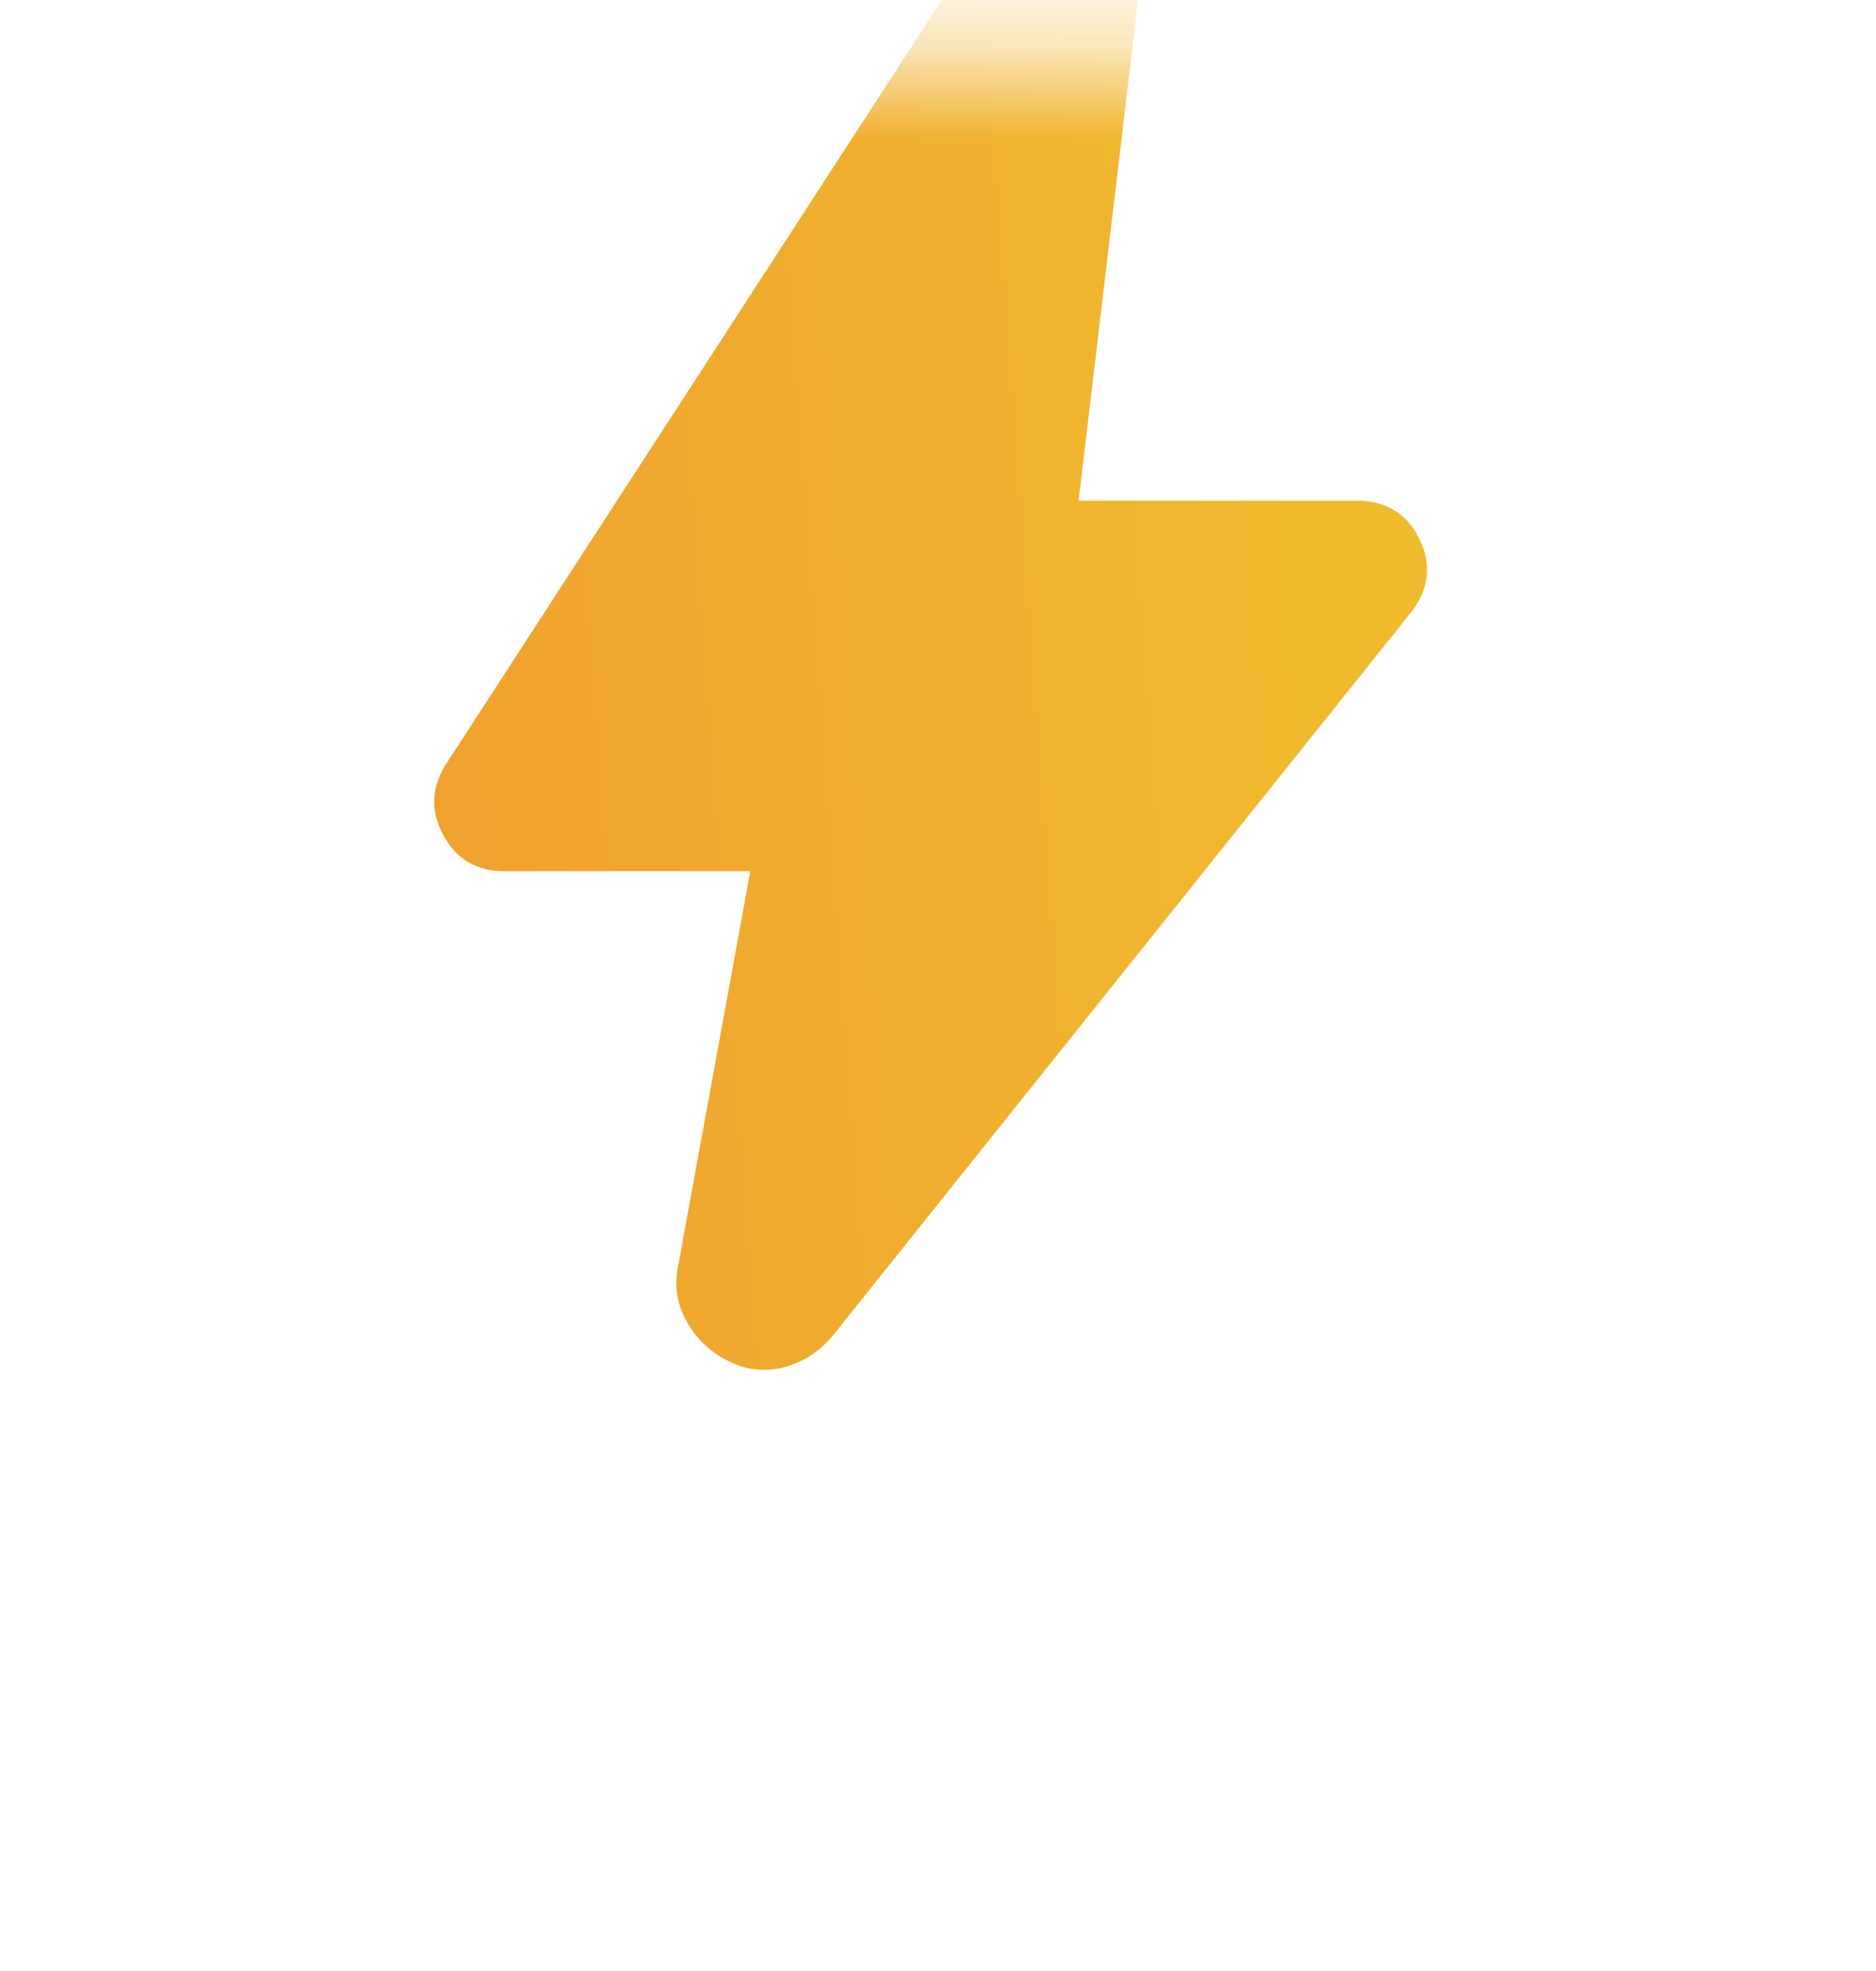 <svg width="20" height="21" viewBox="0 0 20 21" fill="none" xmlns="http://www.w3.org/2000/svg">
<mask id="mask0_4781_3244" style="mask-type:alpha" maskUnits="userSpaceOnUse" x="0" y="0" width="20" height="21">
<rect y="0.66" width="20" height="20" fill="#D9D9D9"/>
</mask>
<g mask="url(#mask0_4781_3244)">
<path d="M7.999 9.282H5.374C5.082 9.282 4.867 9.155 4.728 8.901C4.589 8.648 4.596 8.398 4.749 8.151L10.395 -0.546C10.506 -0.737 10.666 -0.864 10.874 -0.926C11.082 -0.988 11.291 -0.984 11.499 -0.916C11.707 -0.847 11.87 -0.72 11.989 -0.535C12.107 -0.35 12.152 -0.148 12.124 0.071L11.499 5.334H14.457C14.777 5.334 15.002 5.471 15.134 5.746C15.266 6.02 15.235 6.28 15.041 6.527L8.874 14.236C8.735 14.401 8.565 14.511 8.364 14.566C8.162 14.62 7.964 14.6 7.77 14.504C7.575 14.408 7.426 14.267 7.322 14.082C7.218 13.897 7.186 13.702 7.228 13.496L7.999 9.282Z" fill="url(#paint0_linear_4781_3244)"/>
</g>
<defs>
<linearGradient id="paint0_linear_4781_3244" x1="13.229" y1="-2.485" x2="3.911" y2="-1.784" gradientUnits="userSpaceOnUse">
<stop stop-color="#F0BA2E"/>
<stop offset="1" stop-color="#F0A22E"/>
</linearGradient>
</defs>
</svg>
